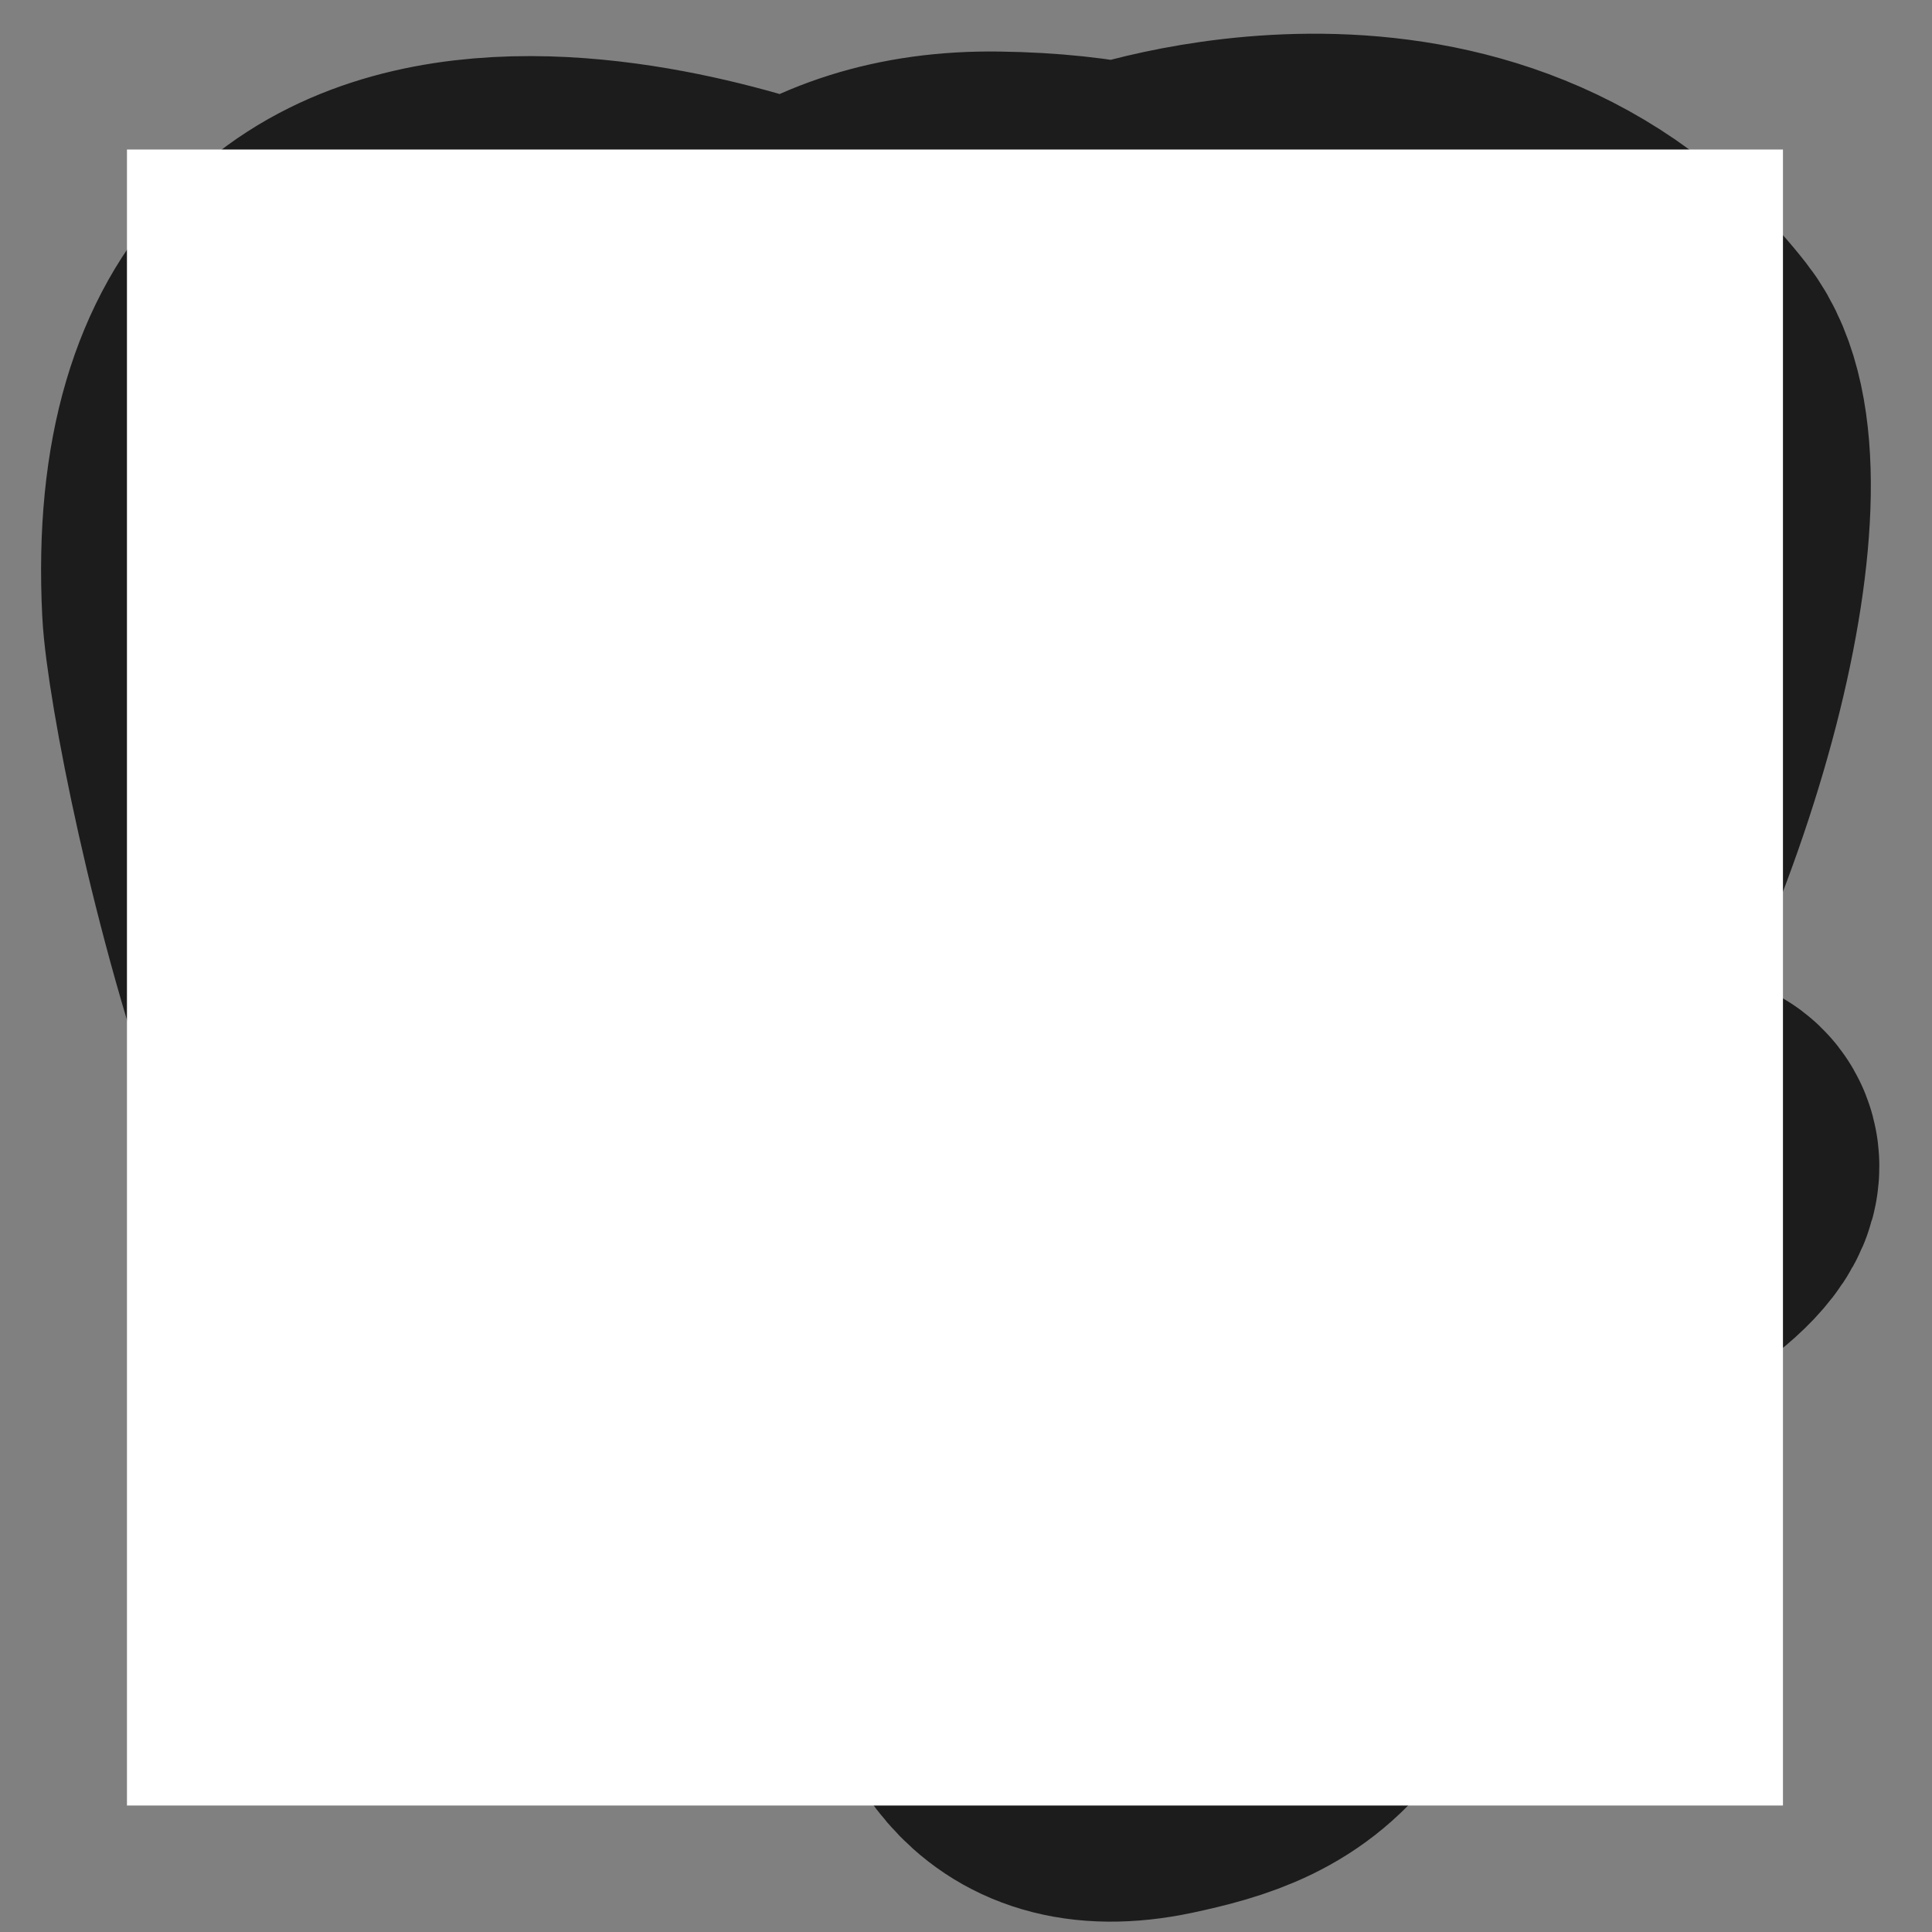 <svg width="28" height="28" viewBox="0 0 28 28" fill="none" xmlns="http://www.w3.org/2000/svg">
<rect x="0" y="0" width="28" height="28" fill="#808080" stroke="none"/>
<g id="PostgreSQL logo">
<g id="Group">
<g id="Vector">
<path d="M19.666 19.638C19.818 18.366 19.772 18.18 20.719 18.386L20.96 18.407C21.689 18.44 22.641 18.29 23.21 18.03C24.415 17.472 25.129 16.538 23.942 16.784C21.232 17.342 21.035 16.425 21.035 16.425C23.897 12.178 25.095 6.787 24.061 5.468C21.244 1.868 16.368 3.571 16.287 3.616L16.261 3.62C15.726 3.508 15.136 3.442 14.451 3.433C13.225 3.414 12.295 3.754 11.588 4.29C11.588 4.29 2.891 0.706 3.295 8.796C3.381 10.517 5.761 21.827 8.601 18.405C9.641 17.155 10.644 16.098 10.644 16.098C11.141 16.429 11.738 16.598 12.363 16.537L12.412 16.496C12.398 16.658 12.404 16.821 12.432 16.982C11.7 17.799 11.916 17.942 10.454 18.243C8.974 18.548 9.844 19.091 10.411 19.233C11.099 19.406 12.691 19.65 13.767 18.144L13.724 18.316C14.011 18.545 13.991 19.965 14.033 20.98C14.075 21.994 14.142 22.942 14.349 23.5C14.556 24.058 14.799 25.497 16.721 25.094C18.327 24.75 19.555 24.254 19.667 19.647" fill="#1C1C1C"/>
<path d="M19.666 19.638C19.818 18.366 19.772 18.18 20.719 18.386L20.96 18.407C21.689 18.44 22.641 18.29 23.21 18.03C24.415 17.472 25.129 16.538 23.942 16.784C21.232 17.342 21.035 16.425 21.035 16.425C23.897 12.178 25.095 6.787 24.061 5.468C21.244 1.868 16.368 3.571 16.287 3.616L16.261 3.62C15.726 3.508 15.136 3.442 14.451 3.433C13.225 3.414 12.295 3.754 11.588 4.29C11.588 4.29 2.891 0.706 3.295 8.796C3.381 10.517 5.761 21.827 8.601 18.405C9.641 17.155 10.644 16.098 10.644 16.098C11.141 16.429 11.738 16.598 12.363 16.537L12.412 16.496C12.398 16.658 12.404 16.821 12.432 16.982C11.7 17.799 11.916 17.942 10.454 18.243C8.974 18.548 9.844 19.091 10.411 19.233C11.099 19.406 12.691 19.65 13.767 18.144L13.724 18.316C14.011 18.545 13.991 19.965 14.033 20.98C14.075 21.994 14.142 22.942 14.349 23.5C14.556 24.058 14.799 25.497 16.721 25.094C18.327 24.75 19.555 24.254 19.667 19.647" stroke="#1C1C1C" stroke-width="5.372"/>
</g>
<path id="Vector_2" d="M23.933 16.792C21.224 17.351 21.027 16.433 21.027 16.433C23.889 12.186 25.086 6.796 24.053 5.476C21.237 1.876 16.361 3.58 16.279 3.624L16.253 3.629C15.658 3.509 15.052 3.446 14.445 3.44C13.218 3.421 12.288 3.762 11.582 4.297C11.582 4.297 2.883 0.714 3.288 8.804C3.375 10.525 5.754 21.835 8.595 18.413C9.641 17.155 10.644 16.098 10.644 16.098C11.141 16.429 11.738 16.598 12.363 16.537L12.412 16.496C12.398 16.658 12.404 16.821 12.432 16.982C11.701 17.799 11.916 17.942 10.454 18.243C8.974 18.548 9.844 19.091 10.411 19.233C11.099 19.406 12.691 19.65 13.767 18.144L13.724 18.316C14.011 18.545 14.211 19.809 14.177 20.955C14.144 22.1 14.121 22.886 14.346 23.501C14.571 24.116 14.796 25.498 16.718 25.095C18.324 24.75 19.156 23.857 19.273 22.37C19.355 21.313 19.541 21.468 19.554 20.523L19.704 20.075C19.876 18.641 19.732 18.179 20.721 18.394L20.962 18.416C21.691 18.449 22.644 18.299 23.203 18.039C24.407 17.48 25.121 16.547 23.933 16.792Z" fill="#336791"/>
<g id="Group_2">
<g id="Group_3">
<path id="Vector_3" d="M13.882 17.605C13.807 20.273 13.901 22.96 14.162 23.605C14.422 24.25 14.982 25.527 16.905 25.116C18.511 24.772 19.096 24.105 19.349 22.635L19.942 17.931M11.578 4.23C11.578 4.23 2.874 0.671 3.279 8.761C3.365 10.482 5.745 21.792 8.585 18.37C9.622 17.12 10.56 16.142 10.56 16.142M16.279 3.58C15.979 3.674 21.12 1.7 24.043 5.434C25.074 6.753 23.879 12.144 21.017 16.391" stroke="white" stroke-width="1.79" stroke-linecap="round" stroke-linejoin="round"/>
<path id="Vector_4" d="M21.017 16.389C21.017 16.389 21.205 17.308 23.924 16.747C25.112 16.502 24.396 17.435 23.192 17.994C22.204 18.453 19.988 18.571 19.952 17.938C19.858 16.302 21.118 16.799 21.027 16.389C20.944 16.02 20.38 15.658 20.009 14.754C19.683 13.966 15.546 7.92 21.156 8.817C21.363 8.775 19.694 3.473 14.444 3.396C9.194 3.319 9.36 9.851 9.36 9.851" stroke="white" stroke-width="1.79" stroke-linecap="round" stroke-linejoin="bevel"/>
</g>
<g id="Group_4">
<path id="Vector_5" d="M12.413 16.95C11.682 17.767 11.897 17.911 10.435 18.212C8.956 18.516 9.826 19.059 10.392 19.202C11.08 19.374 12.672 19.618 13.748 18.111C14.076 17.652 13.746 16.921 13.296 16.735C13.079 16.645 12.788 16.533 12.415 16.951L12.413 16.95Z" stroke="white" stroke-width="1.79" stroke-linejoin="round"/>
<path id="Vector_6" d="M12.365 16.936C12.29 16.455 12.523 15.884 12.771 15.214C13.144 14.211 14.005 13.208 13.317 10.024C12.804 7.652 9.361 9.529 9.361 9.851C9.361 10.173 9.516 11.482 9.304 13.006C9.026 14.995 10.57 16.677 12.348 16.505" stroke="white" stroke-width="1.79" stroke-linecap="round" stroke-linejoin="round"/>
</g>
</g>
<g id="Group_5">
<path id="Vector_7" d="M11.546 9.803C11.53 9.913 11.748 10.206 12.03 10.245C12.312 10.285 12.553 10.056 12.569 9.945C12.585 9.835 12.367 9.715 12.085 9.675C11.803 9.636 11.56 9.694 11.546 9.803Z" fill="white" stroke="white" stroke-width="0.598"/>
<path id="Vector_8" d="M20.137 9.579C20.152 9.688 19.936 9.982 19.654 10.021C19.371 10.061 19.128 9.832 19.114 9.721C19.1 9.611 19.316 9.491 19.598 9.451C19.88 9.412 20.123 9.47 20.137 9.579Z" fill="white" stroke="white" stroke-width="0.297"/>
</g>
<path id="Vector_9" d="M21.146 8.819C21.193 9.681 20.96 10.267 20.93 11.185C20.887 12.518 21.566 14.044 20.543 15.573" stroke="white" stroke-width="1.79" stroke-linecap="round" stroke-linejoin="round"/>
</g>
<g id="Rectangle 249" style="mix-blend-mode:saturation">
<rect x="1.84" y="2.167" width="24" height="24" fill="white"/>
</g>
</g>
</svg>
